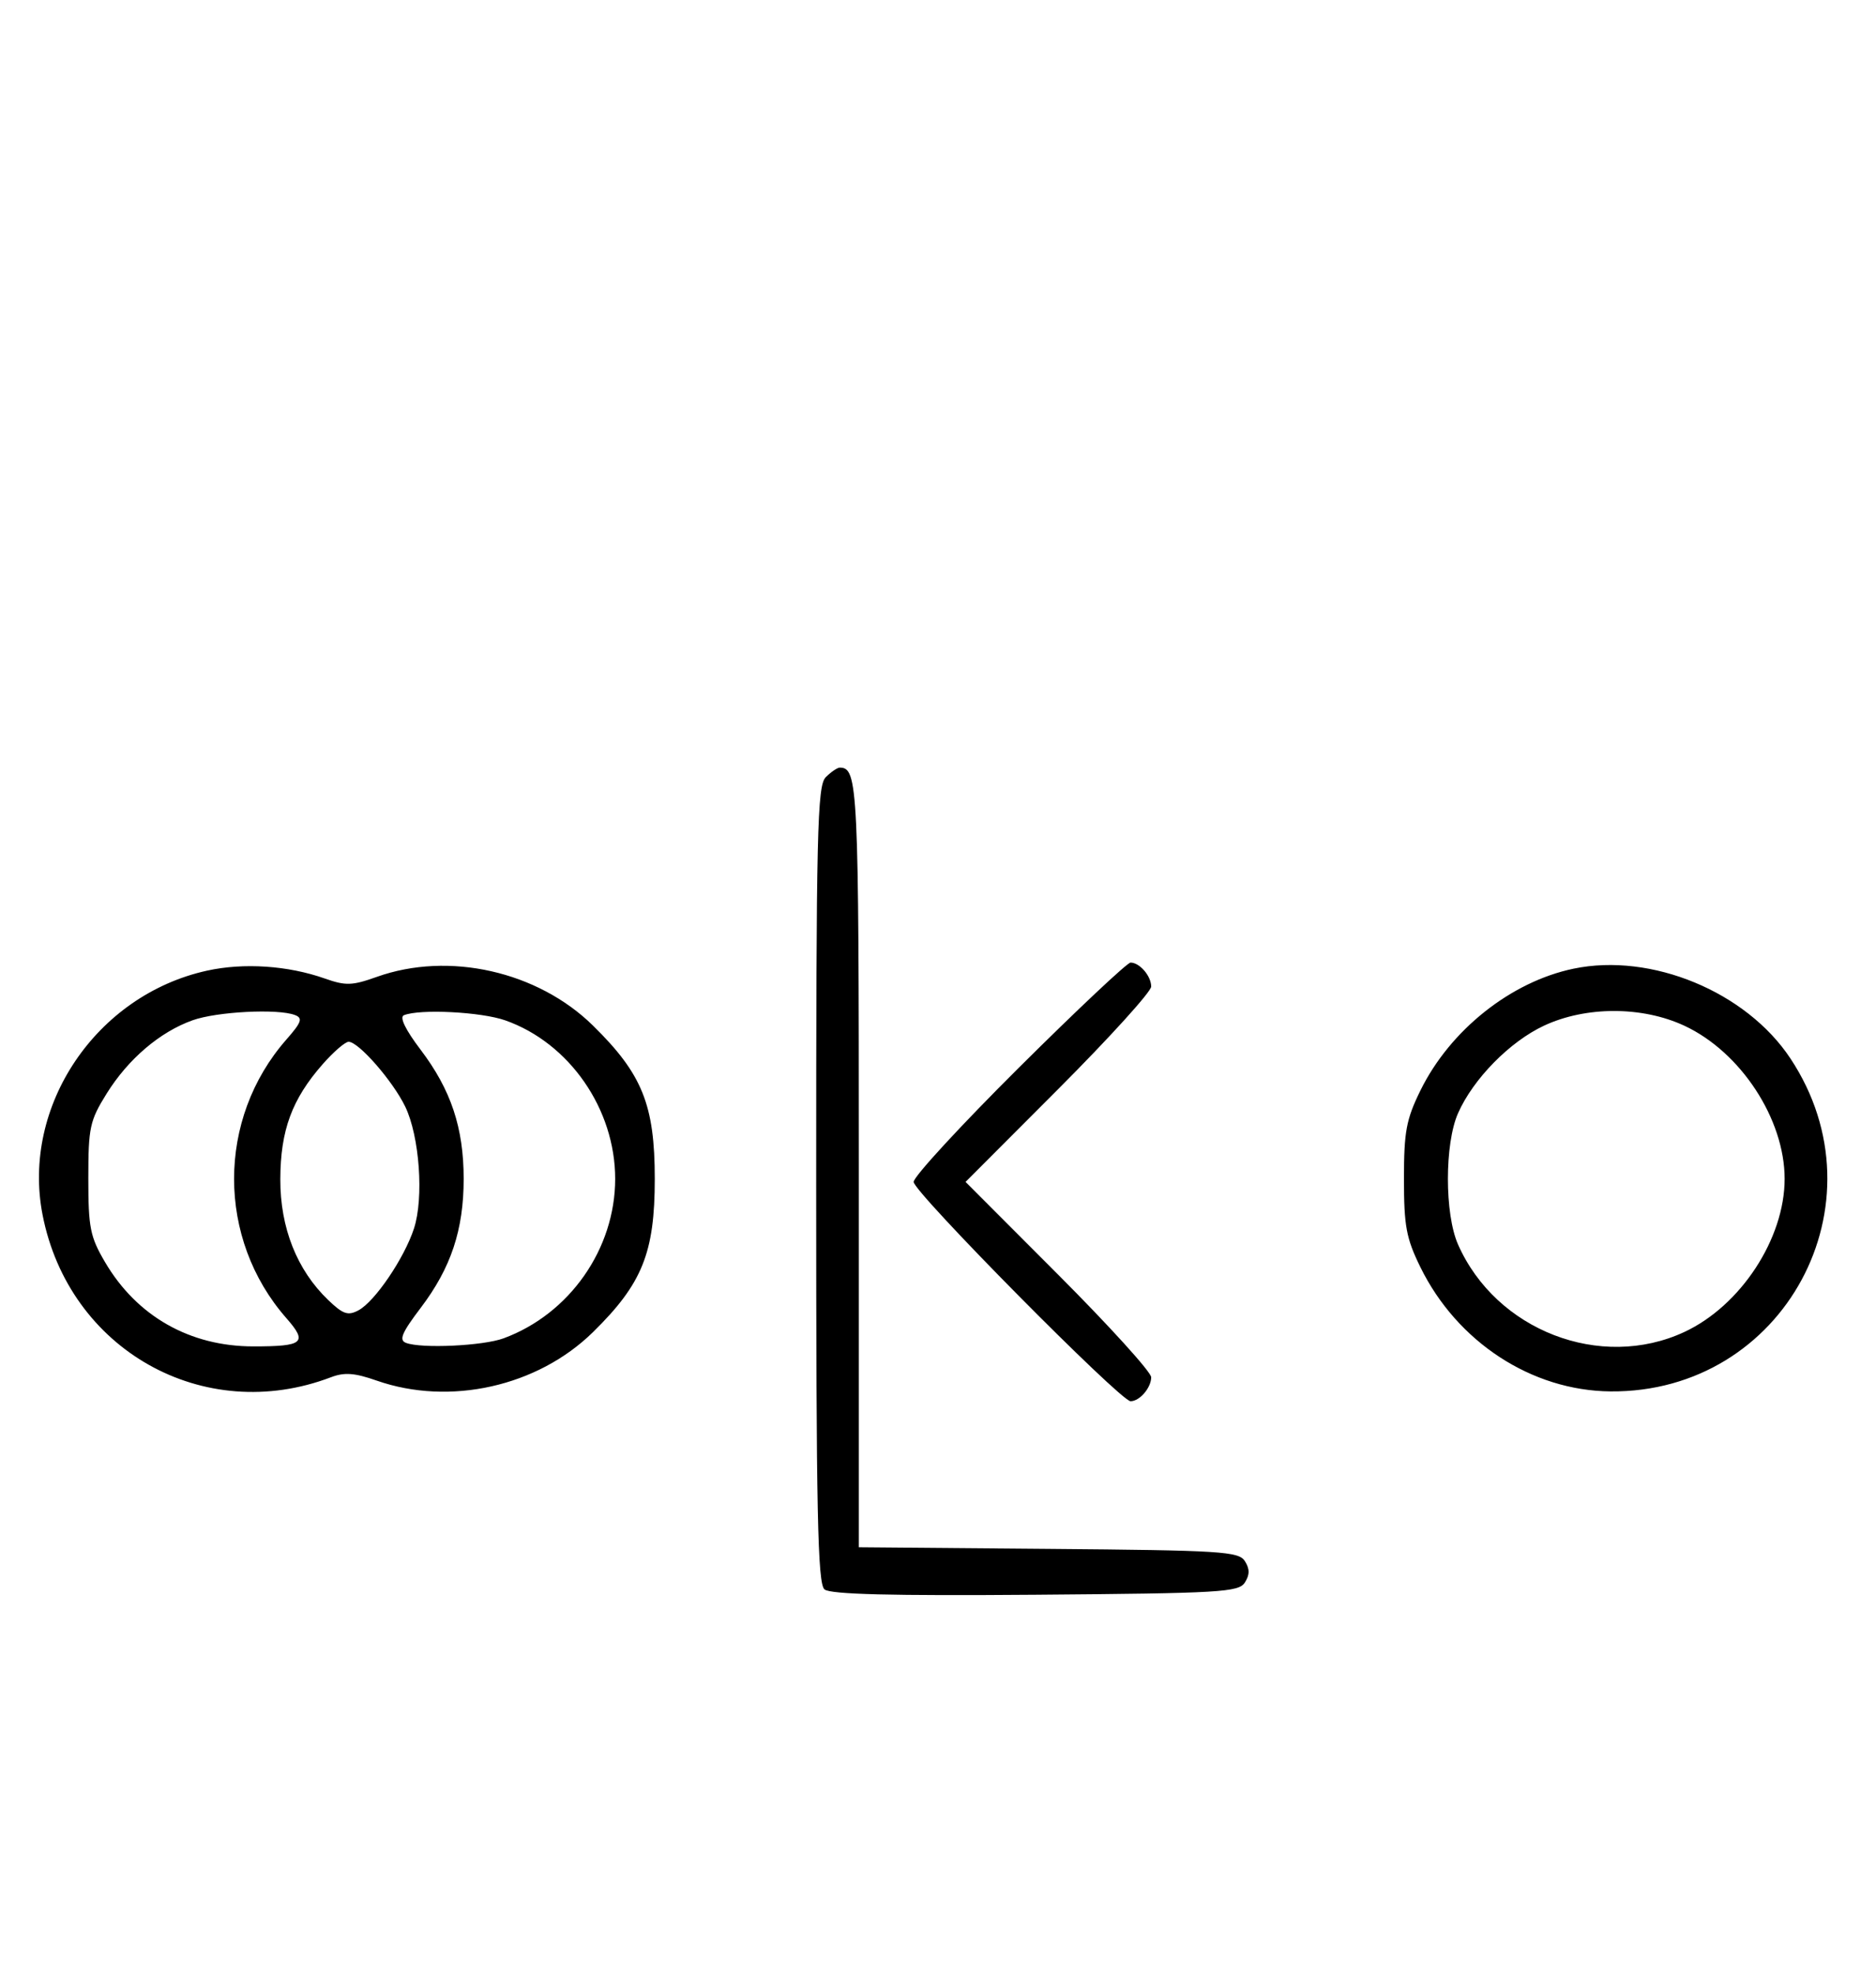 <svg xmlns="http://www.w3.org/2000/svg" width="308" height="324" viewBox="0 0 308 324" version="1.1">
	<path d="M 135.571 127.571 C 134.175 128.968, 134 136.413, 134 194.449 C 134 248.499, 134.236 259.951, 135.369 260.891 C 136.345 261.701, 146.290 261.952, 170.010 261.764 C 200.441 261.523, 203.377 261.351, 204.386 259.750 C 205.191 258.474, 205.191 257.526, 204.386 256.250 C 203.380 254.654, 200.542 254.477, 172.141 254.236 L 141 253.972 141 191.186 C 141 128.929, 140.859 126, 137.871 126 C 137.471 126, 136.436 126.707, 135.571 127.571 M 33.972 159.329 C 15.771 163.347, 3.510 181.552, 6.987 199.396 C 11.307 221.570, 33.425 234.026, 54.339 226.063 C 56.550 225.221, 58.212 225.343, 61.839 226.613 C 73.842 230.815, 88.255 227.588, 97.353 218.661 C 105.450 210.714, 107.500 205.633, 107.500 193.500 C 107.500 181.367, 105.450 176.286, 97.353 168.339 C 88.262 159.419, 73.677 156.133, 61.871 160.345 C 57.824 161.790, 56.754 161.825, 53.351 160.624 C 47.281 158.482, 40.010 157.996, 33.972 159.329 M 167.315 175.213 C 157.792 184.680, 150 193.134, 150 194 C 150 195.680, 183.953 230, 185.615 230 C 187.105 230, 189 227.795, 189 226.062 C 189 225.216, 182.143 217.656, 173.762 209.262 L 158.524 194 173.762 178.738 C 182.143 170.344, 189 162.784, 189 161.938 C 189 160.205, 187.105 158, 185.615 158 C 185.073 158, 176.838 165.746, 167.315 175.213 M 258.355 158.998 C 248.059 161.139, 238.075 169.076, 233.205 178.993 C 230.873 183.740, 230.500 185.743, 230.500 193.500 C 230.500 201.257, 230.873 203.260, 233.205 208.007 C 239.233 220.282, 251.471 228.274, 264.412 228.388 C 292.916 228.638, 309.719 197.546, 293.948 173.736 C 286.696 162.787, 271.130 156.342, 258.355 158.998 M 31.627 167.468 C 26.247 169.386, 21.039 173.829, 17.500 179.519 C 14.741 183.955, 14.500 185.073, 14.500 193.422 C 14.500 201.524, 14.796 203.003, 17.249 207.176 C 22.469 216.057, 31.176 221, 41.596 221 C 49.848 221, 50.554 220.395, 47.013 216.362 C 35.571 203.330, 35.571 183.670, 47.013 170.638 C 49.516 167.787, 49.750 167.118, 48.425 166.610 C 45.620 165.533, 35.622 166.044, 31.627 167.468 M 66.313 166.641 C 65.556 166.950, 66.553 169.007, 69.060 172.312 C 74.043 178.884, 76.125 185.126, 76.125 193.500 C 76.125 201.869, 74.044 208.116, 69.072 214.672 C 65.964 218.770, 65.462 219.963, 66.656 220.422 C 69.184 221.392, 79.306 220.919, 82.684 219.674 C 93.521 215.679, 101 204.991, 101 193.500 C 101 182.038, 93.486 171.200, 82.965 167.488 C 78.997 166.088, 68.929 165.576, 66.313 166.641 M 253.500 168.353 C 247.873 170.979, 241.871 177.089, 239.378 182.728 C 237.161 187.744, 237.161 199.256, 239.378 204.272 C 245.620 218.394, 262.797 225.033, 276.538 218.634 C 285.789 214.327, 293 203.316, 293 193.500 C 293 183.684, 285.789 172.673, 276.538 168.366 C 269.625 165.146, 260.382 165.141, 253.500 168.353 M 52.972 174.685 C 47.925 180.432, 46.047 185.532, 46.022 193.554 C 45.997 201.531, 48.749 208.469, 53.891 213.396 C 56.327 215.729, 57.130 216.001, 58.861 215.075 C 61.555 213.633, 66.377 206.523, 67.966 201.651 C 69.606 196.621, 68.882 186.523, 66.533 181.650 C 64.508 177.450, 58.878 171, 57.236 171 C 56.670 171, 54.751 172.658, 52.972 174.685 " stroke="none" fill="black" fill-rule="evenodd"/>
</svg>